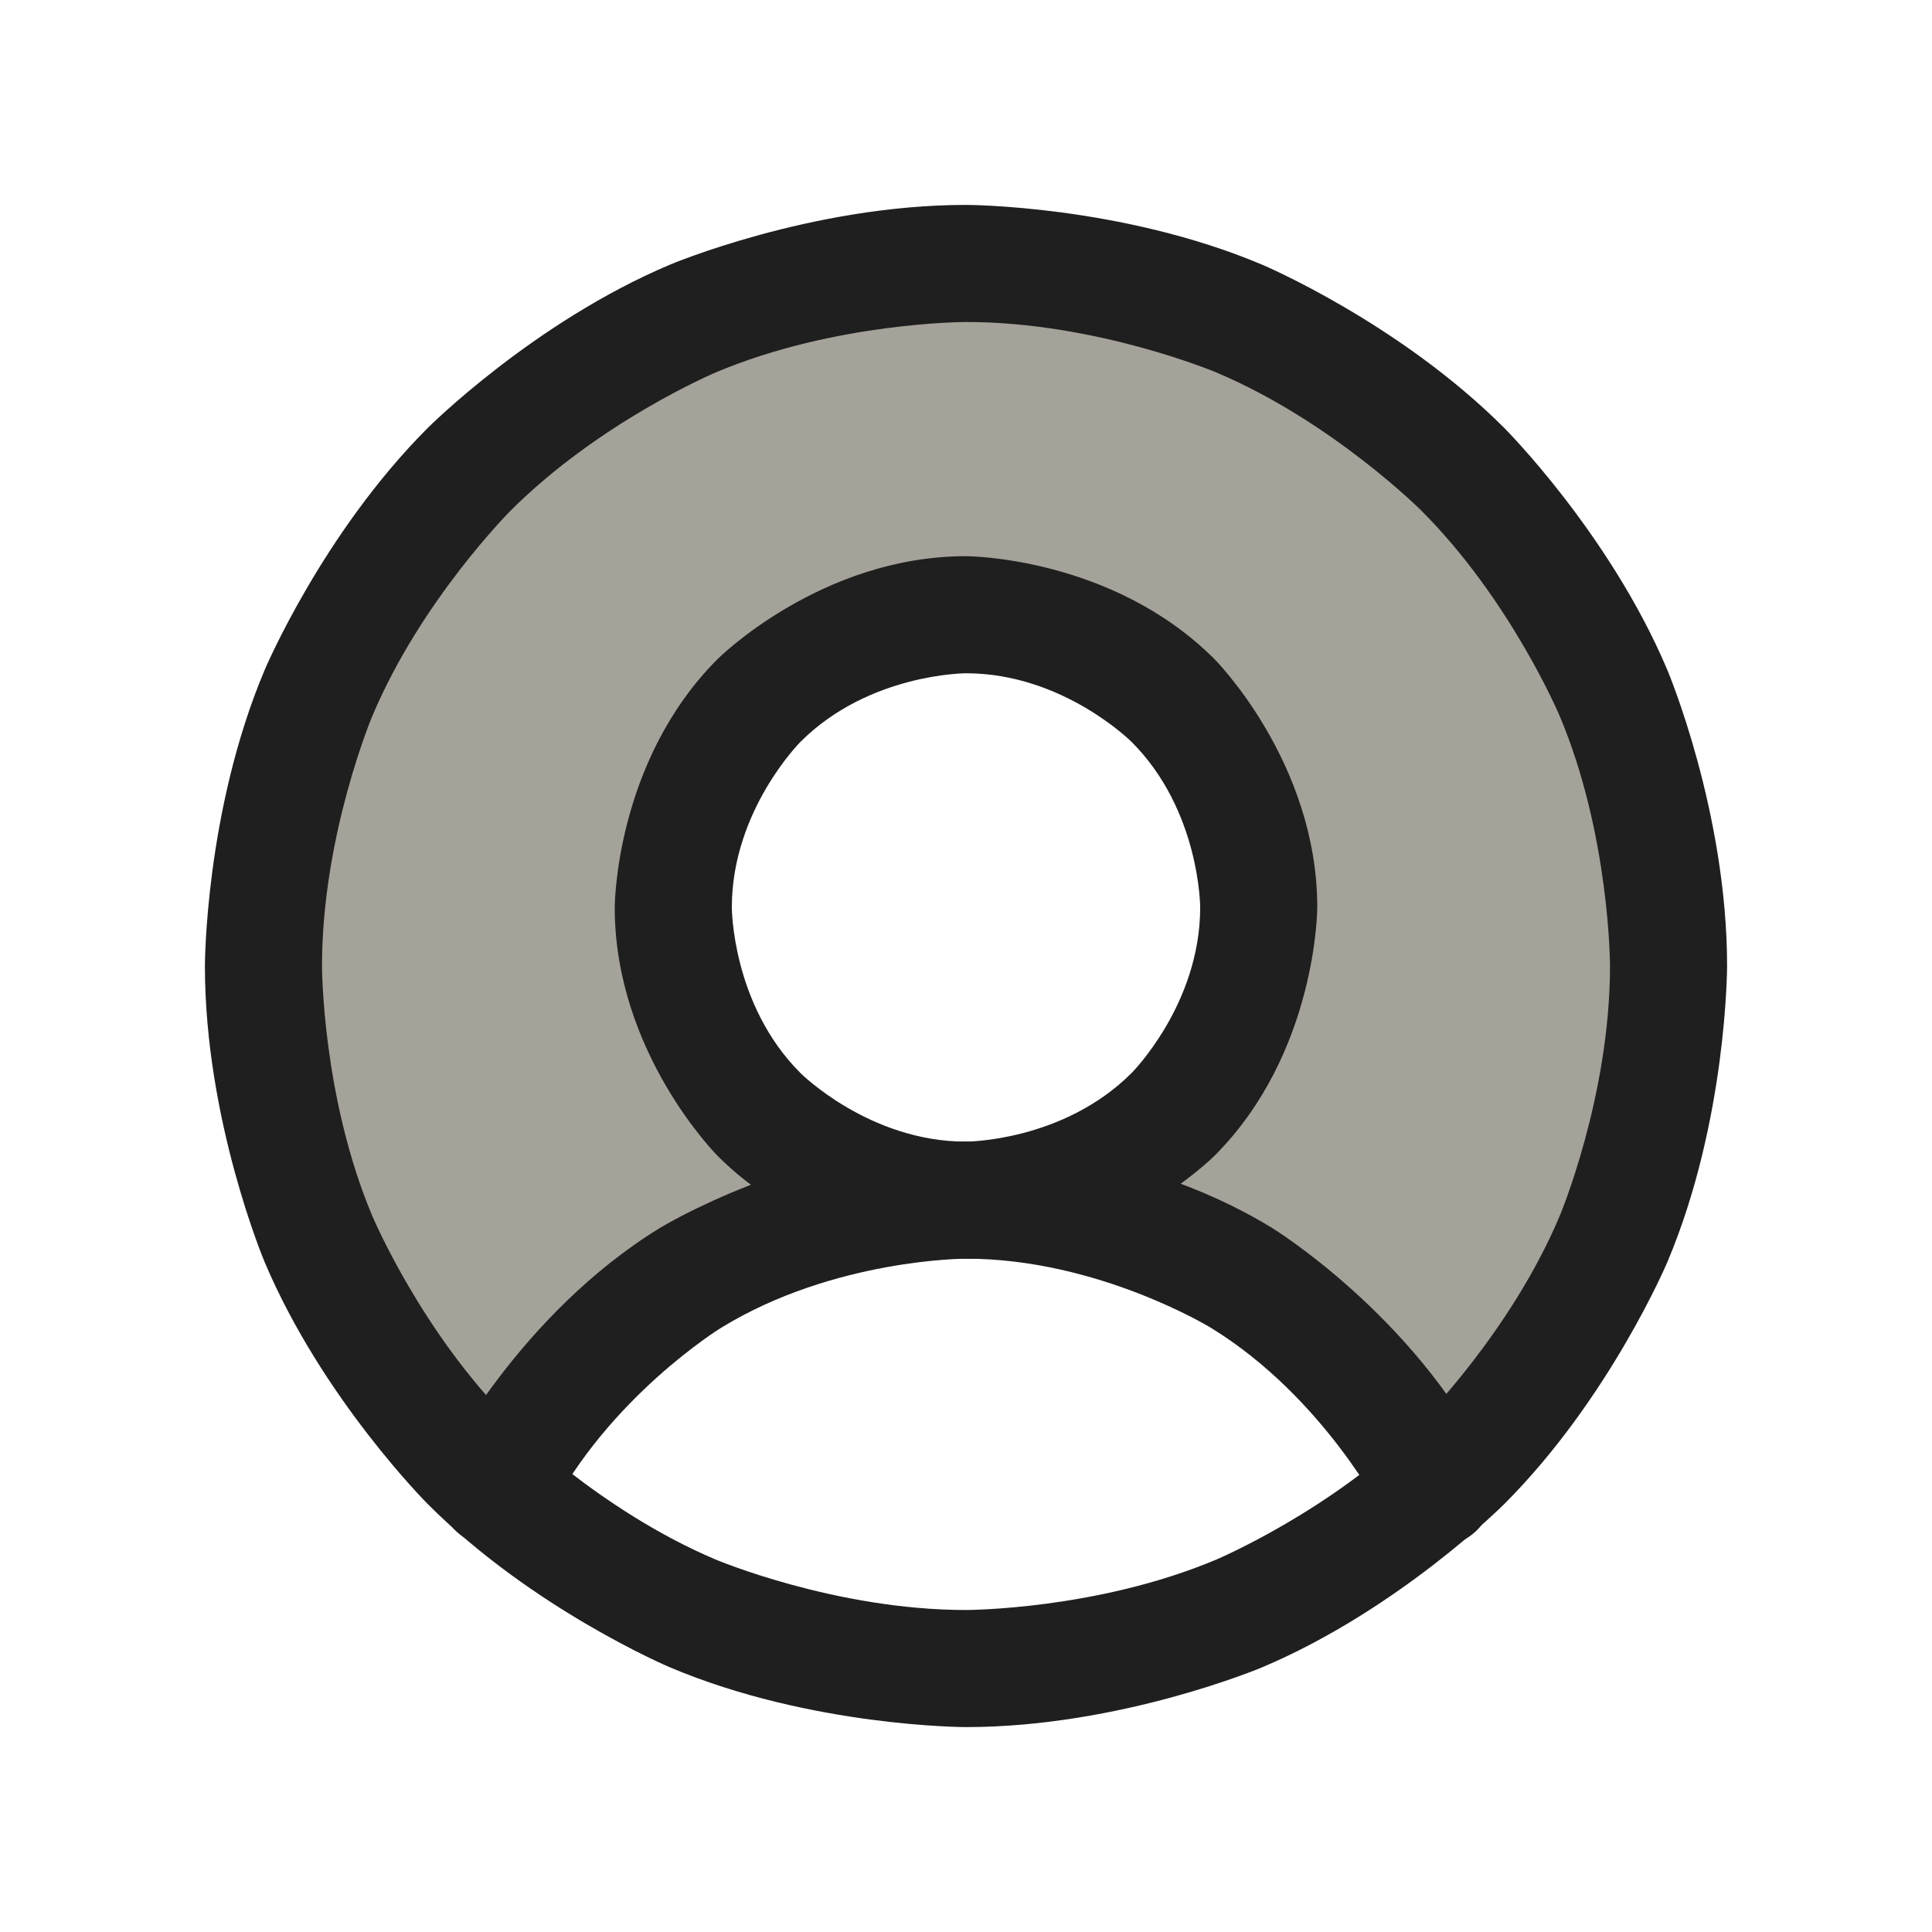 <svg width="33" height="33" viewBox="0 0 33 33" fill="none" xmlns="http://www.w3.org/2000/svg">
<path d="M16.5 4.5C14.072 4.499 11.701 5.235 9.7 6.611C7.698 7.986 6.162 9.936 5.292 12.203C4.423 14.47 4.261 16.948 4.83 19.308C5.398 21.669 6.669 23.802 8.475 25.425C9.228 23.943 10.376 22.699 11.792 21.829C13.209 20.96 14.838 20.5 16.5 20.5C15.511 20.5 14.544 20.207 13.722 19.657C12.9 19.108 12.259 18.327 11.881 17.413C11.502 16.5 11.403 15.494 11.596 14.525C11.789 13.555 12.265 12.664 12.965 11.964C13.664 11.265 14.555 10.789 15.525 10.596C16.495 10.403 17.5 10.502 18.414 10.881C19.327 11.259 20.108 11.9 20.657 12.722C21.207 13.544 21.5 14.511 21.5 15.5C21.5 16.826 20.973 18.098 20.036 19.036C19.098 19.973 17.826 20.5 16.5 20.5C18.162 20.5 19.791 20.96 21.208 21.829C22.625 22.699 23.773 23.943 24.525 25.425C26.331 23.802 27.602 21.669 28.17 19.308C28.738 16.948 28.577 14.47 27.708 12.203C26.838 9.936 25.302 7.986 23.3 6.611C21.3 5.235 18.928 4.499 16.5 4.5Z" fill="#A5A29A"/>
<path fill-rule="evenodd" clip-rule="evenodd" d="M16.5 3.5C16.5 3.5 19.144 3.5 21.561 4.522C21.561 4.522 23.894 5.509 25.692 7.308C25.692 7.308 27.491 9.106 28.478 11.44C28.478 11.44 29.5 13.856 29.5 16.5C29.5 16.5 29.5 19.144 28.478 21.561C28.478 21.561 27.491 23.894 25.692 25.692C25.692 25.692 23.894 27.491 21.561 28.478C21.561 28.478 19.144 29.5 16.5 29.5C16.5 29.5 13.856 29.5 11.44 28.478C11.44 28.478 9.106 27.491 7.308 25.692C7.308 25.692 5.509 23.894 4.522 21.561C4.522 21.561 3.5 19.144 3.5 16.5C3.5 16.5 3.5 13.856 4.522 11.44C4.522 11.44 5.509 9.106 7.308 7.308C7.308 7.308 9.106 5.509 11.44 4.522C11.44 4.522 13.856 3.5 16.5 3.5ZM16.5 5.5C16.5 5.5 14.261 5.5 12.219 6.364C12.219 6.364 10.245 7.199 8.722 8.722C8.722 8.722 7.199 10.245 6.364 12.219C6.364 12.219 5.5 14.261 5.5 16.5C5.5 16.5 5.5 18.739 6.364 20.781C6.364 20.781 7.199 22.755 8.722 24.278C8.722 24.278 10.245 25.801 12.219 26.636C12.219 26.636 14.261 27.5 16.5 27.5C16.5 27.5 18.739 27.5 20.781 26.636C20.781 26.636 22.755 25.801 24.278 24.278C24.278 24.278 25.801 22.755 26.636 20.781C26.636 20.781 27.5 18.739 27.5 16.5C27.5 16.5 27.5 14.261 26.636 12.219C26.636 12.219 25.801 10.245 24.278 8.722C24.278 8.722 22.755 7.199 20.781 6.364C20.781 6.364 18.739 5.5 16.5 5.5Z" fill="#1F1F1F"/>
<path fill-rule="evenodd" clip-rule="evenodd" d="M16.5 9.5C16.5 9.5 18.985 9.5 20.743 11.257C20.743 11.257 22.5 13.015 22.5 15.5C22.5 15.5 22.5 17.985 20.743 19.743C20.743 19.743 18.985 21.5 16.5 21.5C16.5 21.5 14.015 21.5 12.257 19.743C12.257 19.743 10.5 17.985 10.5 15.5C10.5 15.5 10.5 13.015 12.257 11.257C12.257 11.257 14.015 9.5 16.5 9.5ZM16.5 11.5C16.5 11.5 14.843 11.5 13.672 12.672C13.672 12.672 12.5 13.843 12.5 15.5C12.5 15.5 12.5 17.157 13.672 18.328C13.672 18.328 14.843 19.5 16.5 19.5C16.5 19.5 18.157 19.5 19.328 18.328C19.328 18.328 20.5 17.157 20.5 15.5C20.5 15.5 20.5 13.843 19.328 12.672C19.328 12.672 18.157 11.5 16.5 11.5Z" fill="#1F1F1F"/>
<path d="M20.685 22.681C22.611 23.863 23.633 25.878 23.633 25.878C23.753 26.114 23.963 26.293 24.215 26.375C24.315 26.408 24.42 26.425 24.525 26.425L24.552 26.424C24.701 26.42 24.846 26.384 24.978 26.317C25.314 26.146 25.525 25.801 25.525 25.425C25.525 25.41 25.525 25.396 25.524 25.382C25.518 25.239 25.481 25.099 25.417 24.972L25.417 24.972L25.416 24.971C24.138 22.453 21.731 20.976 21.731 20.976C19.324 19.499 16.5 19.499 16.5 19.499C13.676 19.499 11.269 20.976 11.269 20.976C8.862 22.454 7.583 24.972 7.583 24.972C7.512 25.112 7.475 25.267 7.475 25.425L7.475 25.432C7.478 25.806 7.689 26.147 8.022 26.317C8.163 26.388 8.318 26.425 8.475 26.425L8.483 26.425C8.856 26.422 9.197 26.211 9.367 25.878C10.39 23.863 12.315 22.681 12.315 22.681C14.241 21.499 16.5 21.499 16.5 21.499C18.759 21.499 20.685 22.681 20.685 22.681Z" fill="#1F1F1F"/>
</svg>

